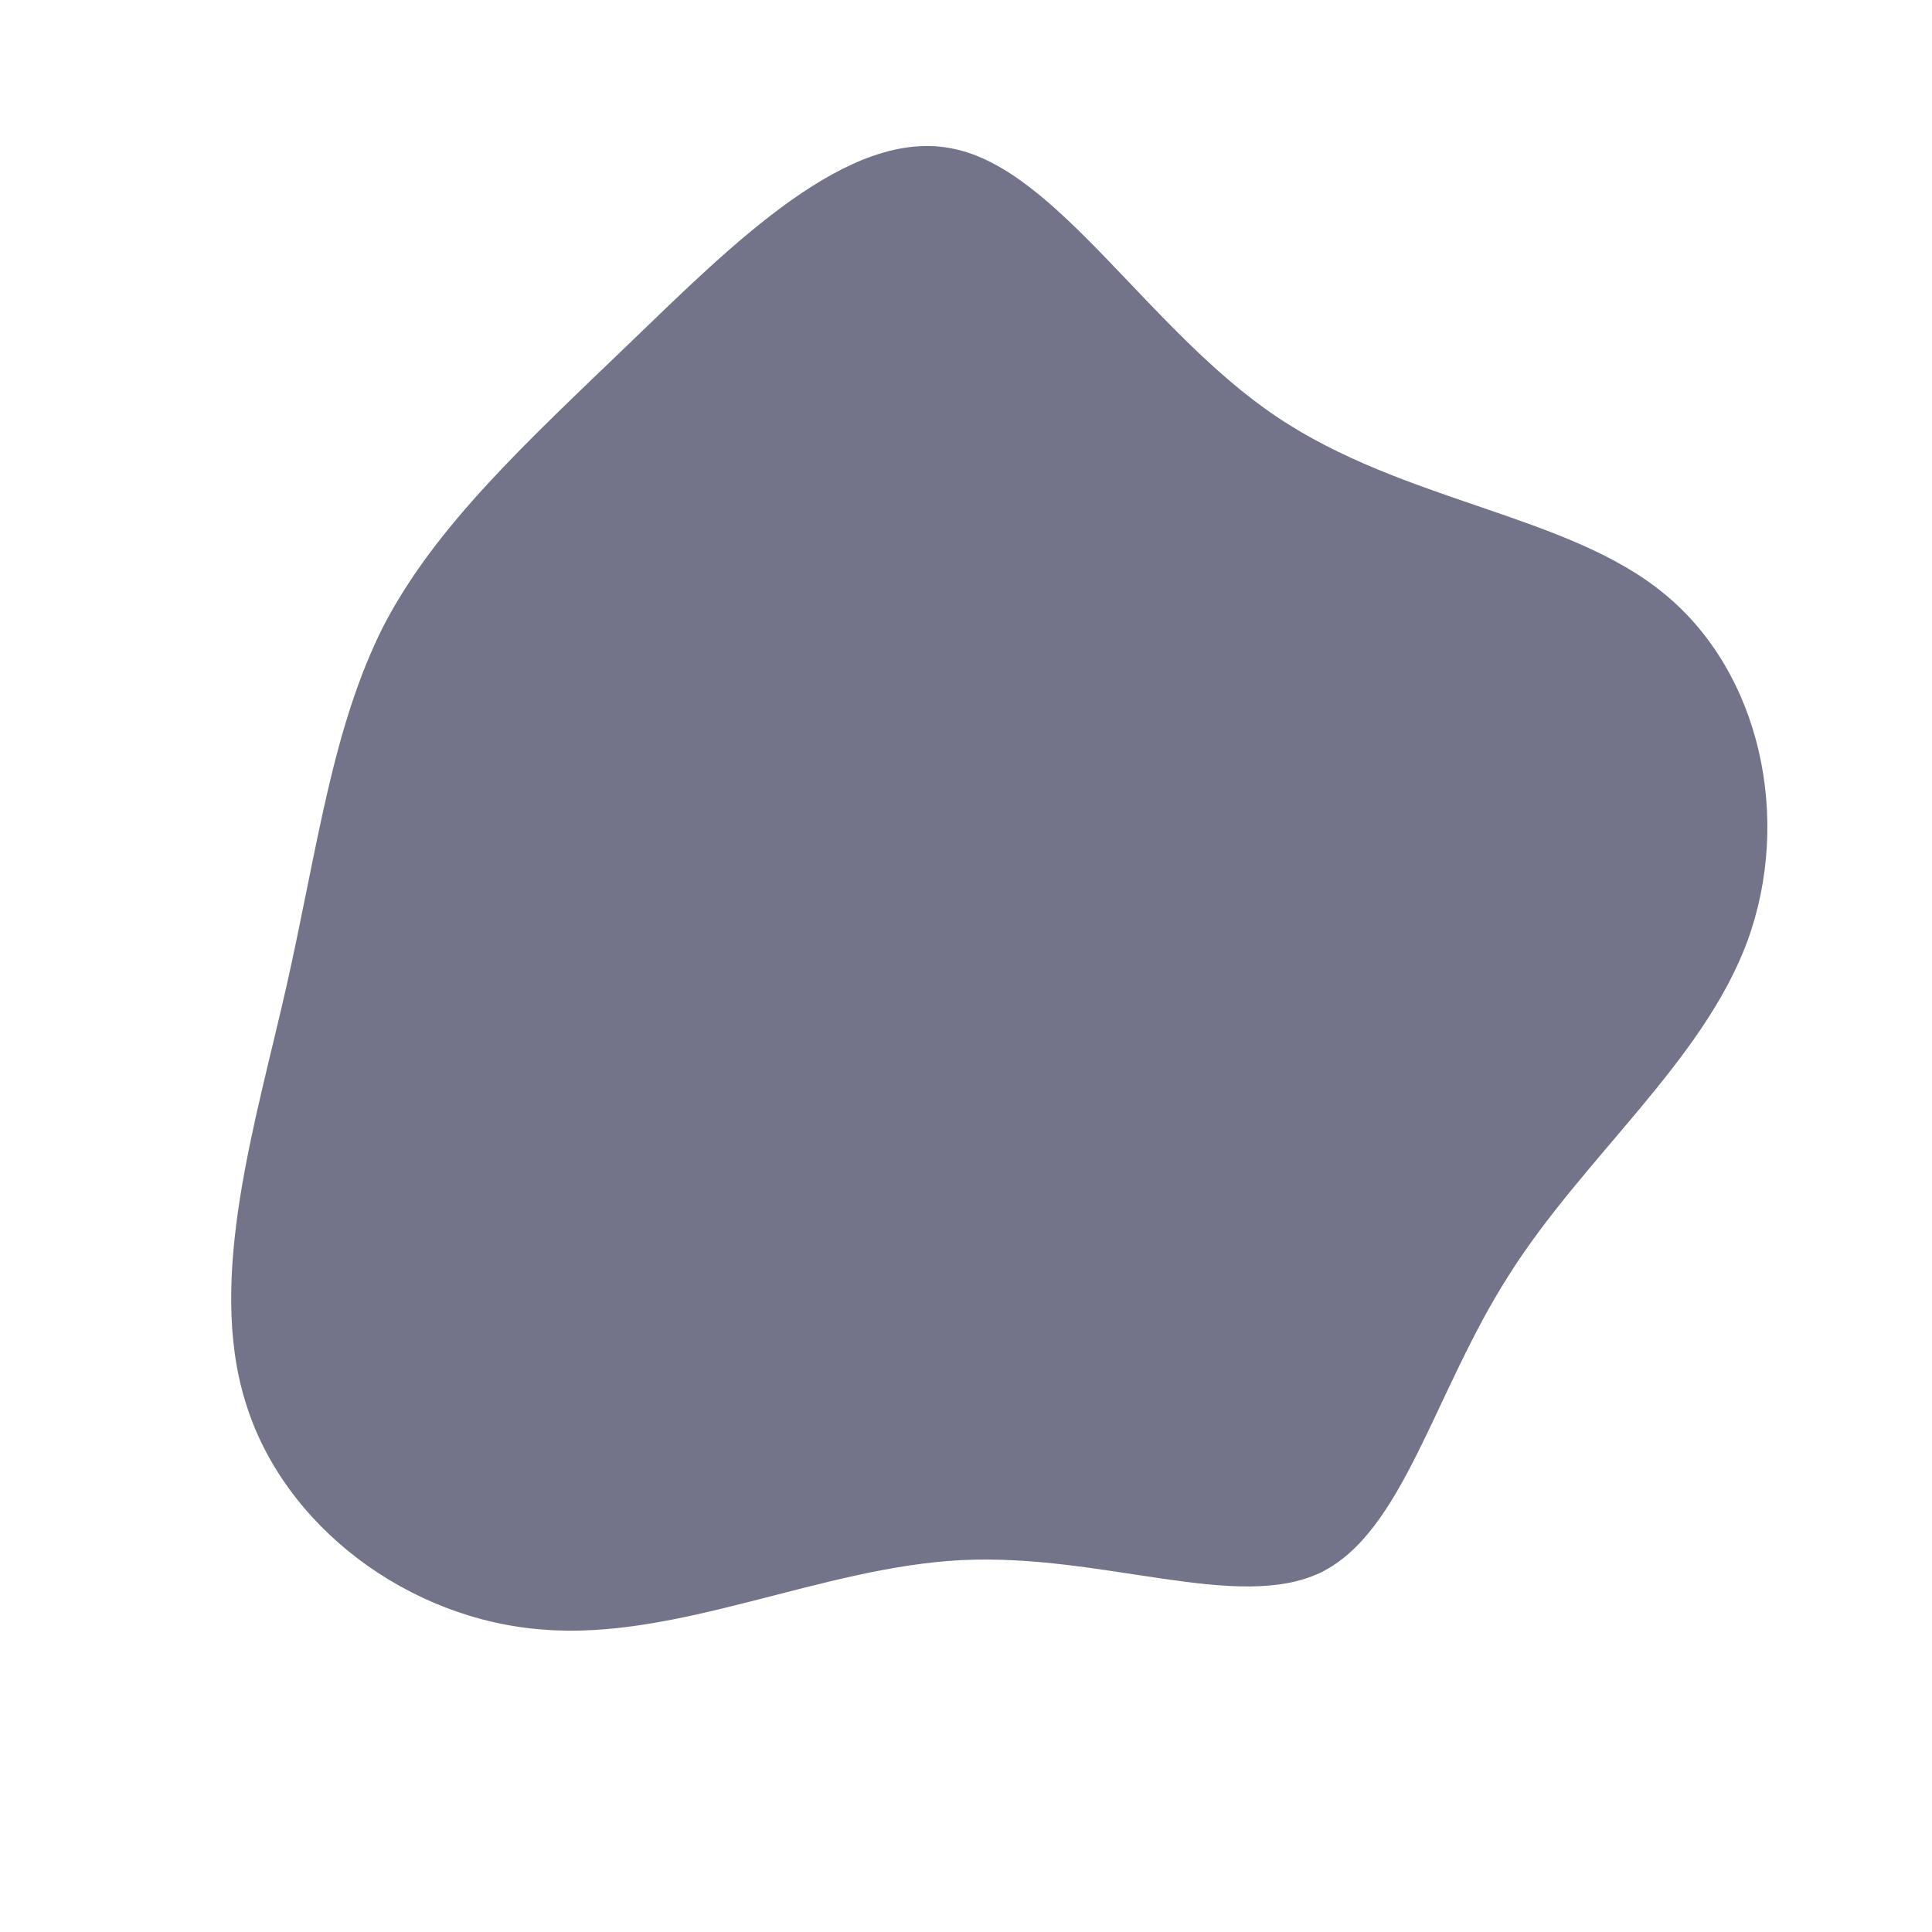 <?xml version="1.0" standalone="no"?>
<svg viewBox="0 0 200 200" xmlns="http://www.w3.org/2000/svg">
  <path fill="#73748A" d="M32.1,-56.9C45.3,-48,62.2,-46.8,72.2,-38.6C82.3,-30.4,85.5,-15.2,80.9,-2.6C76.3,9.9,63.9,19.8,56.2,32C48.4,44.2,45.3,58.6,36.7,62.8C28.1,66.9,14.1,60.8,-0.4,61.5C-14.9,62.2,-29.8,69.8,-43.7,68.7C-57.7,67.7,-70.7,58,-74.6,45.1C-78.6,32.2,-73.5,16.1,-70.3,1.9C-67.1,-12.4,-65.6,-24.7,-60.3,-35.2C-54.9,-45.6,-45.5,-54.2,-34.8,-64.5C-24.1,-74.8,-12.1,-86.9,-1.3,-84.6C9.5,-82.4,18.9,-65.8,32.1,-56.9Z" transform="translate(100 100)" />
</svg>
